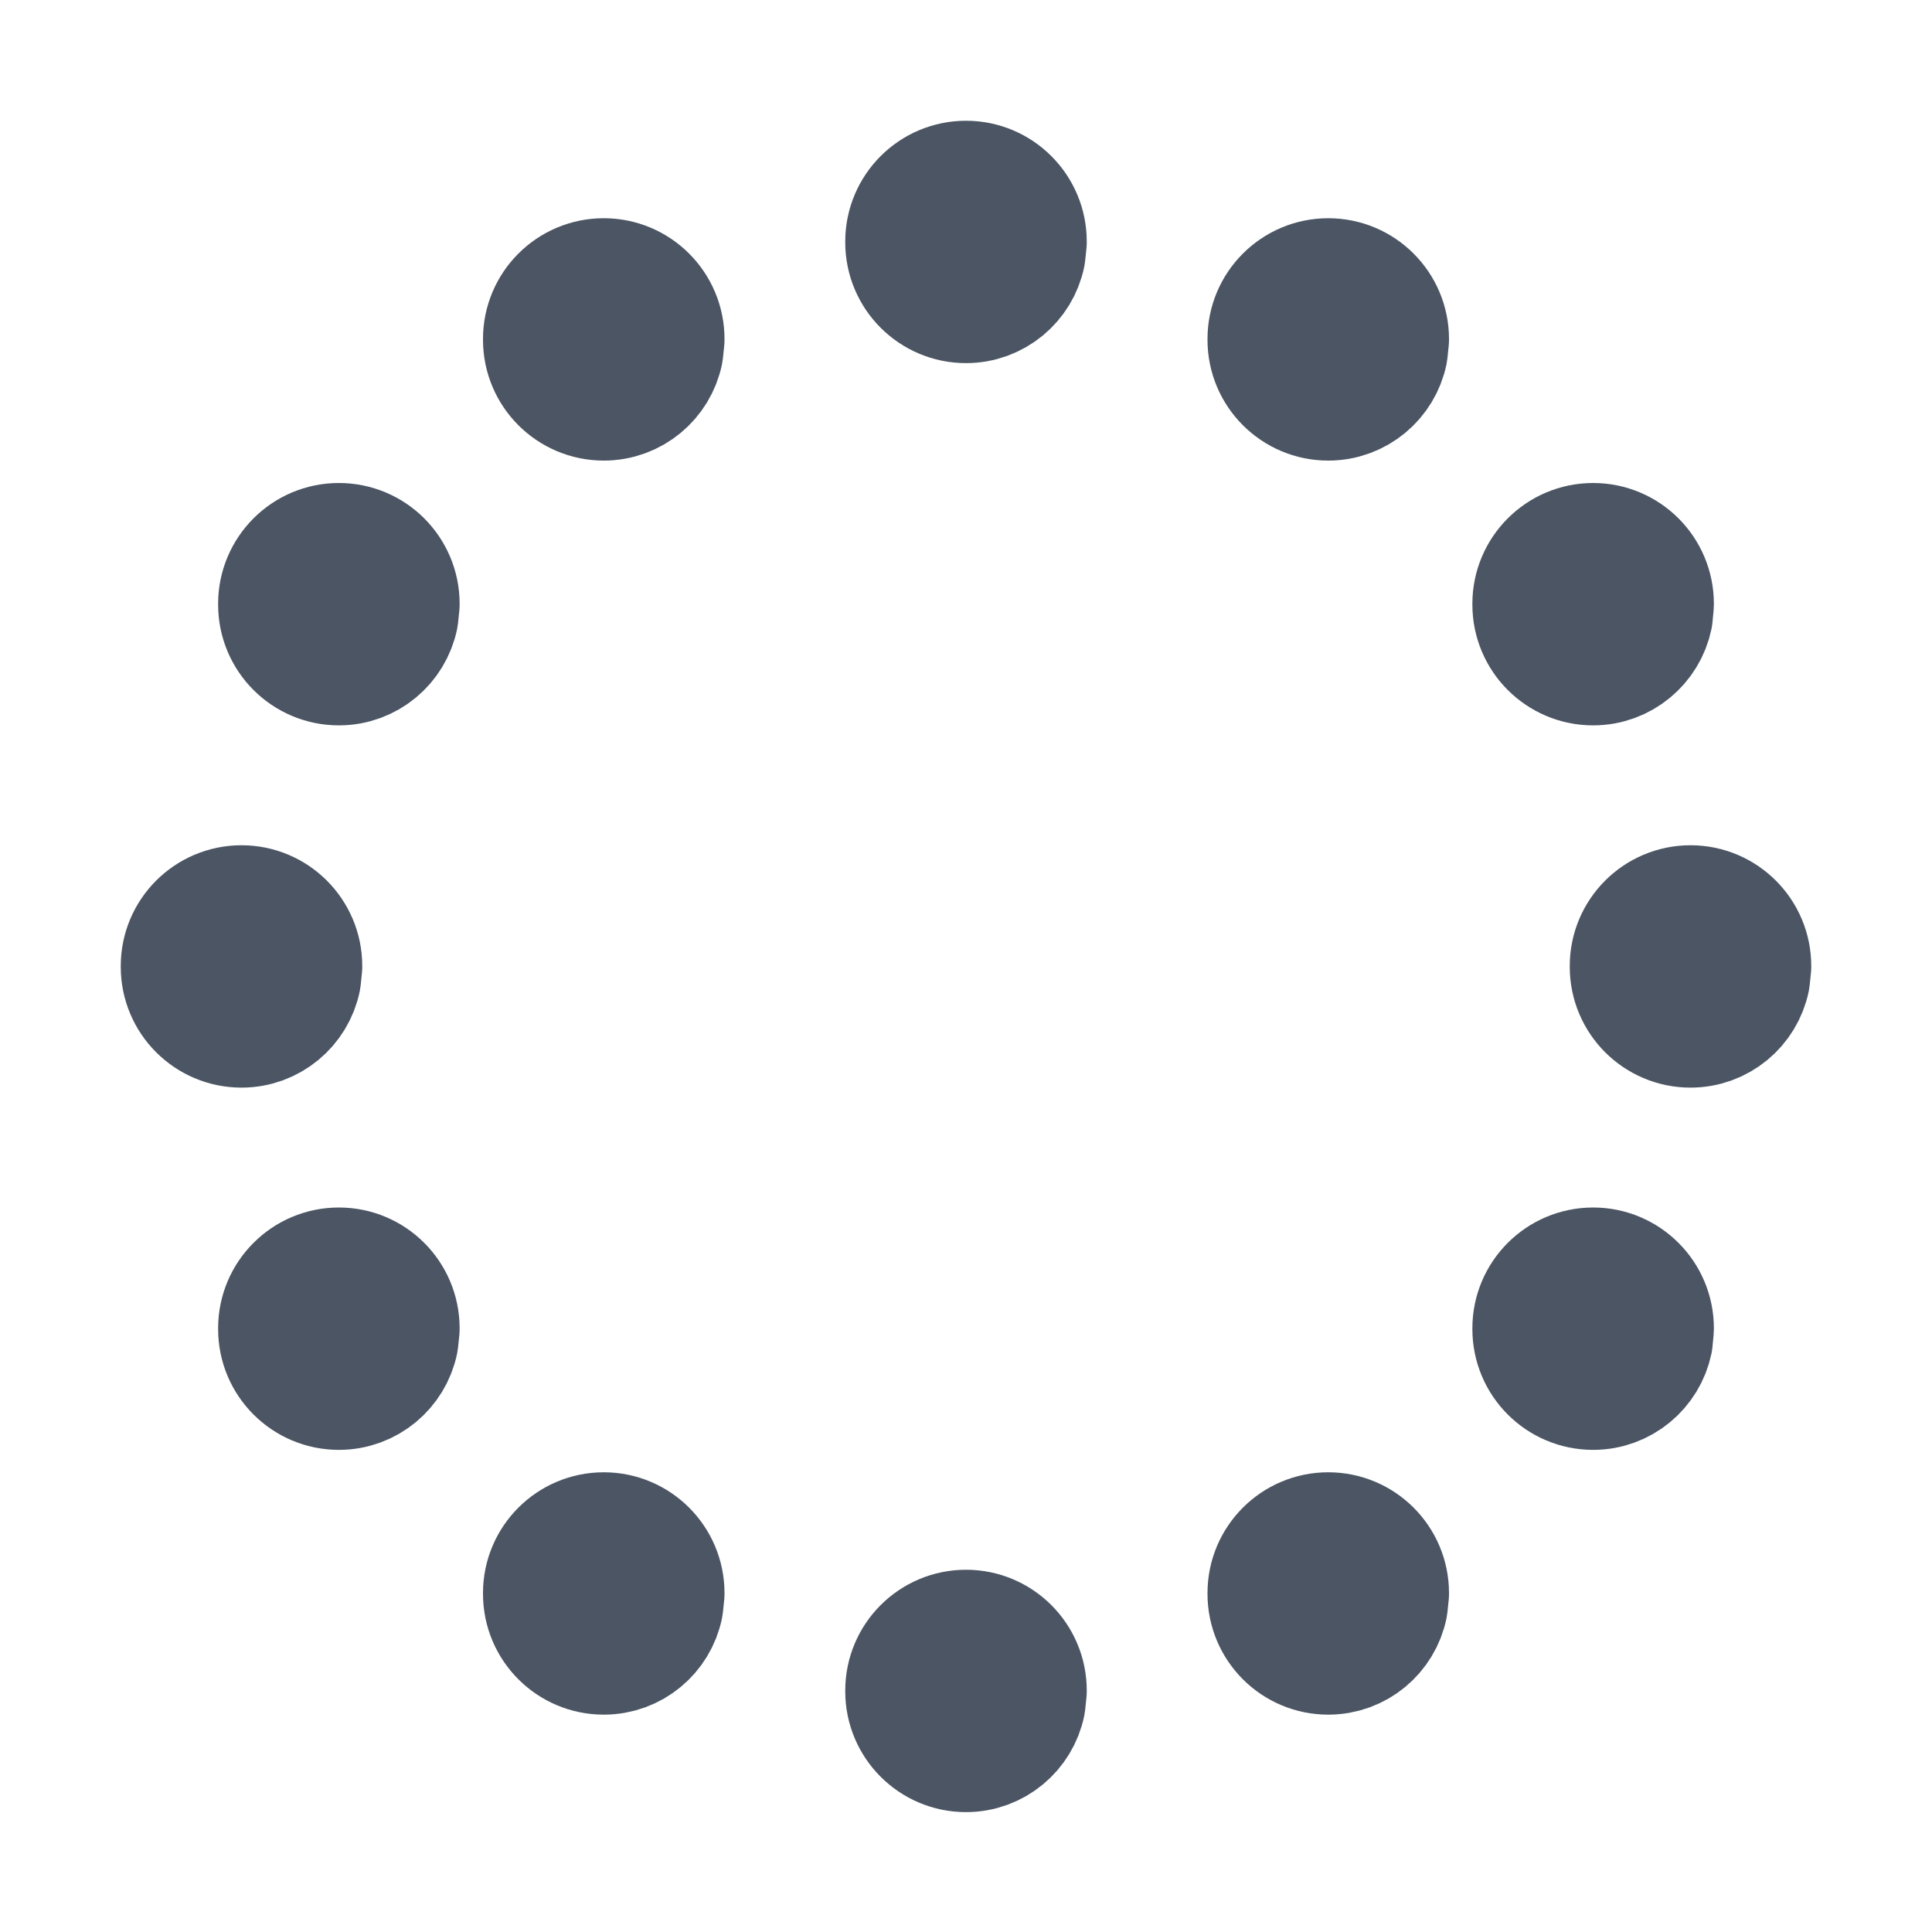 <svg width="20" height="20" viewBox="0 0 20 20" fill="none" xmlns="http://www.w3.org/2000/svg">
<g clip-path="url(#clip0_4267_9499)">
<path d="M5.625 3.518V3.509C5.625 3.164 5.905 2.884 6.25 2.884C6.595 2.884 6.875 3.164 6.875 3.509V3.518L6.862 3.644C6.804 3.928 6.552 4.143 6.25 4.143C5.905 4.143 5.625 3.863 5.625 3.518Z" stroke="#4B5563" stroke-width="1.25" stroke-linecap="round" stroke-linejoin="round"/>
<path d="M2.883 6.259V6.25C2.883 5.905 3.163 5.625 3.508 5.625C3.853 5.625 4.133 5.905 4.133 6.25V6.259L4.12 6.385C4.062 6.669 3.81 6.884 3.508 6.884C3.163 6.884 2.883 6.604 2.883 6.259Z" stroke="#4B5563" stroke-width="1.25" stroke-linecap="round" stroke-linejoin="round"/>
<path d="M1.875 10.009V10C1.875 9.655 2.155 9.375 2.5 9.375C2.845 9.375 3.125 9.655 3.125 10V10.009L3.112 10.135C3.054 10.419 2.802 10.634 2.5 10.634C2.155 10.634 1.875 10.354 1.875 10.009Z" stroke="#4B5563" stroke-width="1.25" stroke-linecap="round" stroke-linejoin="round"/>
<path d="M2.883 13.759V13.75C2.883 13.405 3.163 13.125 3.508 13.125C3.853 13.125 4.133 13.405 4.133 13.75V13.759L4.12 13.885C4.062 14.169 3.81 14.384 3.508 14.384C3.163 14.384 2.883 14.104 2.883 13.759Z" stroke="#4B5563" stroke-width="1.25" stroke-linecap="round" stroke-linejoin="round"/>
<path d="M5.625 16.5V16.491C5.625 16.146 5.905 15.866 6.25 15.866C6.595 15.866 6.875 16.146 6.875 16.491V16.5L6.862 16.626C6.804 16.911 6.552 17.125 6.25 17.125C5.905 17.125 5.625 16.845 5.625 16.5Z" stroke="#4B5563" stroke-width="1.25" stroke-linecap="round" stroke-linejoin="round"/>
<path d="M9.375 17.509V17.5C9.375 17.155 9.655 16.875 10 16.875C10.345 16.875 10.625 17.155 10.625 17.5V17.509L10.612 17.635C10.554 17.919 10.302 18.134 10 18.134C9.655 18.134 9.375 17.854 9.375 17.509Z" stroke="#4B5563" stroke-width="1.25" stroke-linecap="round" stroke-linejoin="round"/>
<path d="M13.125 16.5V16.491C13.125 16.146 13.405 15.866 13.75 15.866C14.095 15.866 14.375 16.146 14.375 16.491V16.5L14.362 16.626C14.304 16.911 14.052 17.125 13.75 17.125C13.405 17.125 13.125 16.845 13.125 16.5Z" stroke="#4B5563" stroke-width="1.25" stroke-linecap="round" stroke-linejoin="round"/>
<path d="M15.867 13.759V13.75C15.867 13.405 16.147 13.125 16.492 13.125C16.837 13.125 17.117 13.405 17.117 13.75V13.759L17.105 13.885C17.046 14.169 16.794 14.384 16.492 14.384C16.147 14.384 15.867 14.104 15.867 13.759Z" stroke="#4B5563" stroke-width="1.25" stroke-linecap="round" stroke-linejoin="round"/>
<path d="M16.875 10.009V10C16.875 9.655 17.155 9.375 17.5 9.375C17.845 9.375 18.125 9.655 18.125 10V10.009L18.112 10.135C18.054 10.419 17.802 10.634 17.5 10.634C17.155 10.634 16.875 10.354 16.875 10.009Z" stroke="#4B5563" stroke-width="1.25" stroke-linecap="round" stroke-linejoin="round"/>
<path d="M15.867 6.259V6.25C15.867 5.905 16.147 5.625 16.492 5.625C16.837 5.625 17.117 5.905 17.117 6.25V6.259L17.105 6.385C17.046 6.669 16.794 6.884 16.492 6.884C16.147 6.884 15.867 6.604 15.867 6.259Z" stroke="#4B5563" stroke-width="1.25" stroke-linecap="round" stroke-linejoin="round"/>
<path d="M13.125 3.518V3.509C13.125 3.164 13.405 2.884 13.75 2.884C14.095 2.884 14.375 3.164 14.375 3.509V3.518L14.362 3.644C14.304 3.928 14.052 4.143 13.75 4.143C13.405 4.143 13.125 3.863 13.125 3.518Z" stroke="#4B5563" stroke-width="1.25" stroke-linecap="round" stroke-linejoin="round"/>
<path d="M9.375 2.509V2.5C9.375 2.155 9.655 1.875 10 1.875C10.345 1.875 10.625 2.155 10.625 2.5V2.509L10.612 2.635C10.554 2.919 10.302 3.134 10 3.134C9.655 3.134 9.375 2.854 9.375 2.509Z" stroke="#4B5563" stroke-width="1.25" stroke-linecap="round" stroke-linejoin="round"/>
</g>
<defs>
<clipPath id="clip0_4267_9499">
<rect width="20" height="20" fill="white"/>
</clipPath>
</defs>
</svg>
